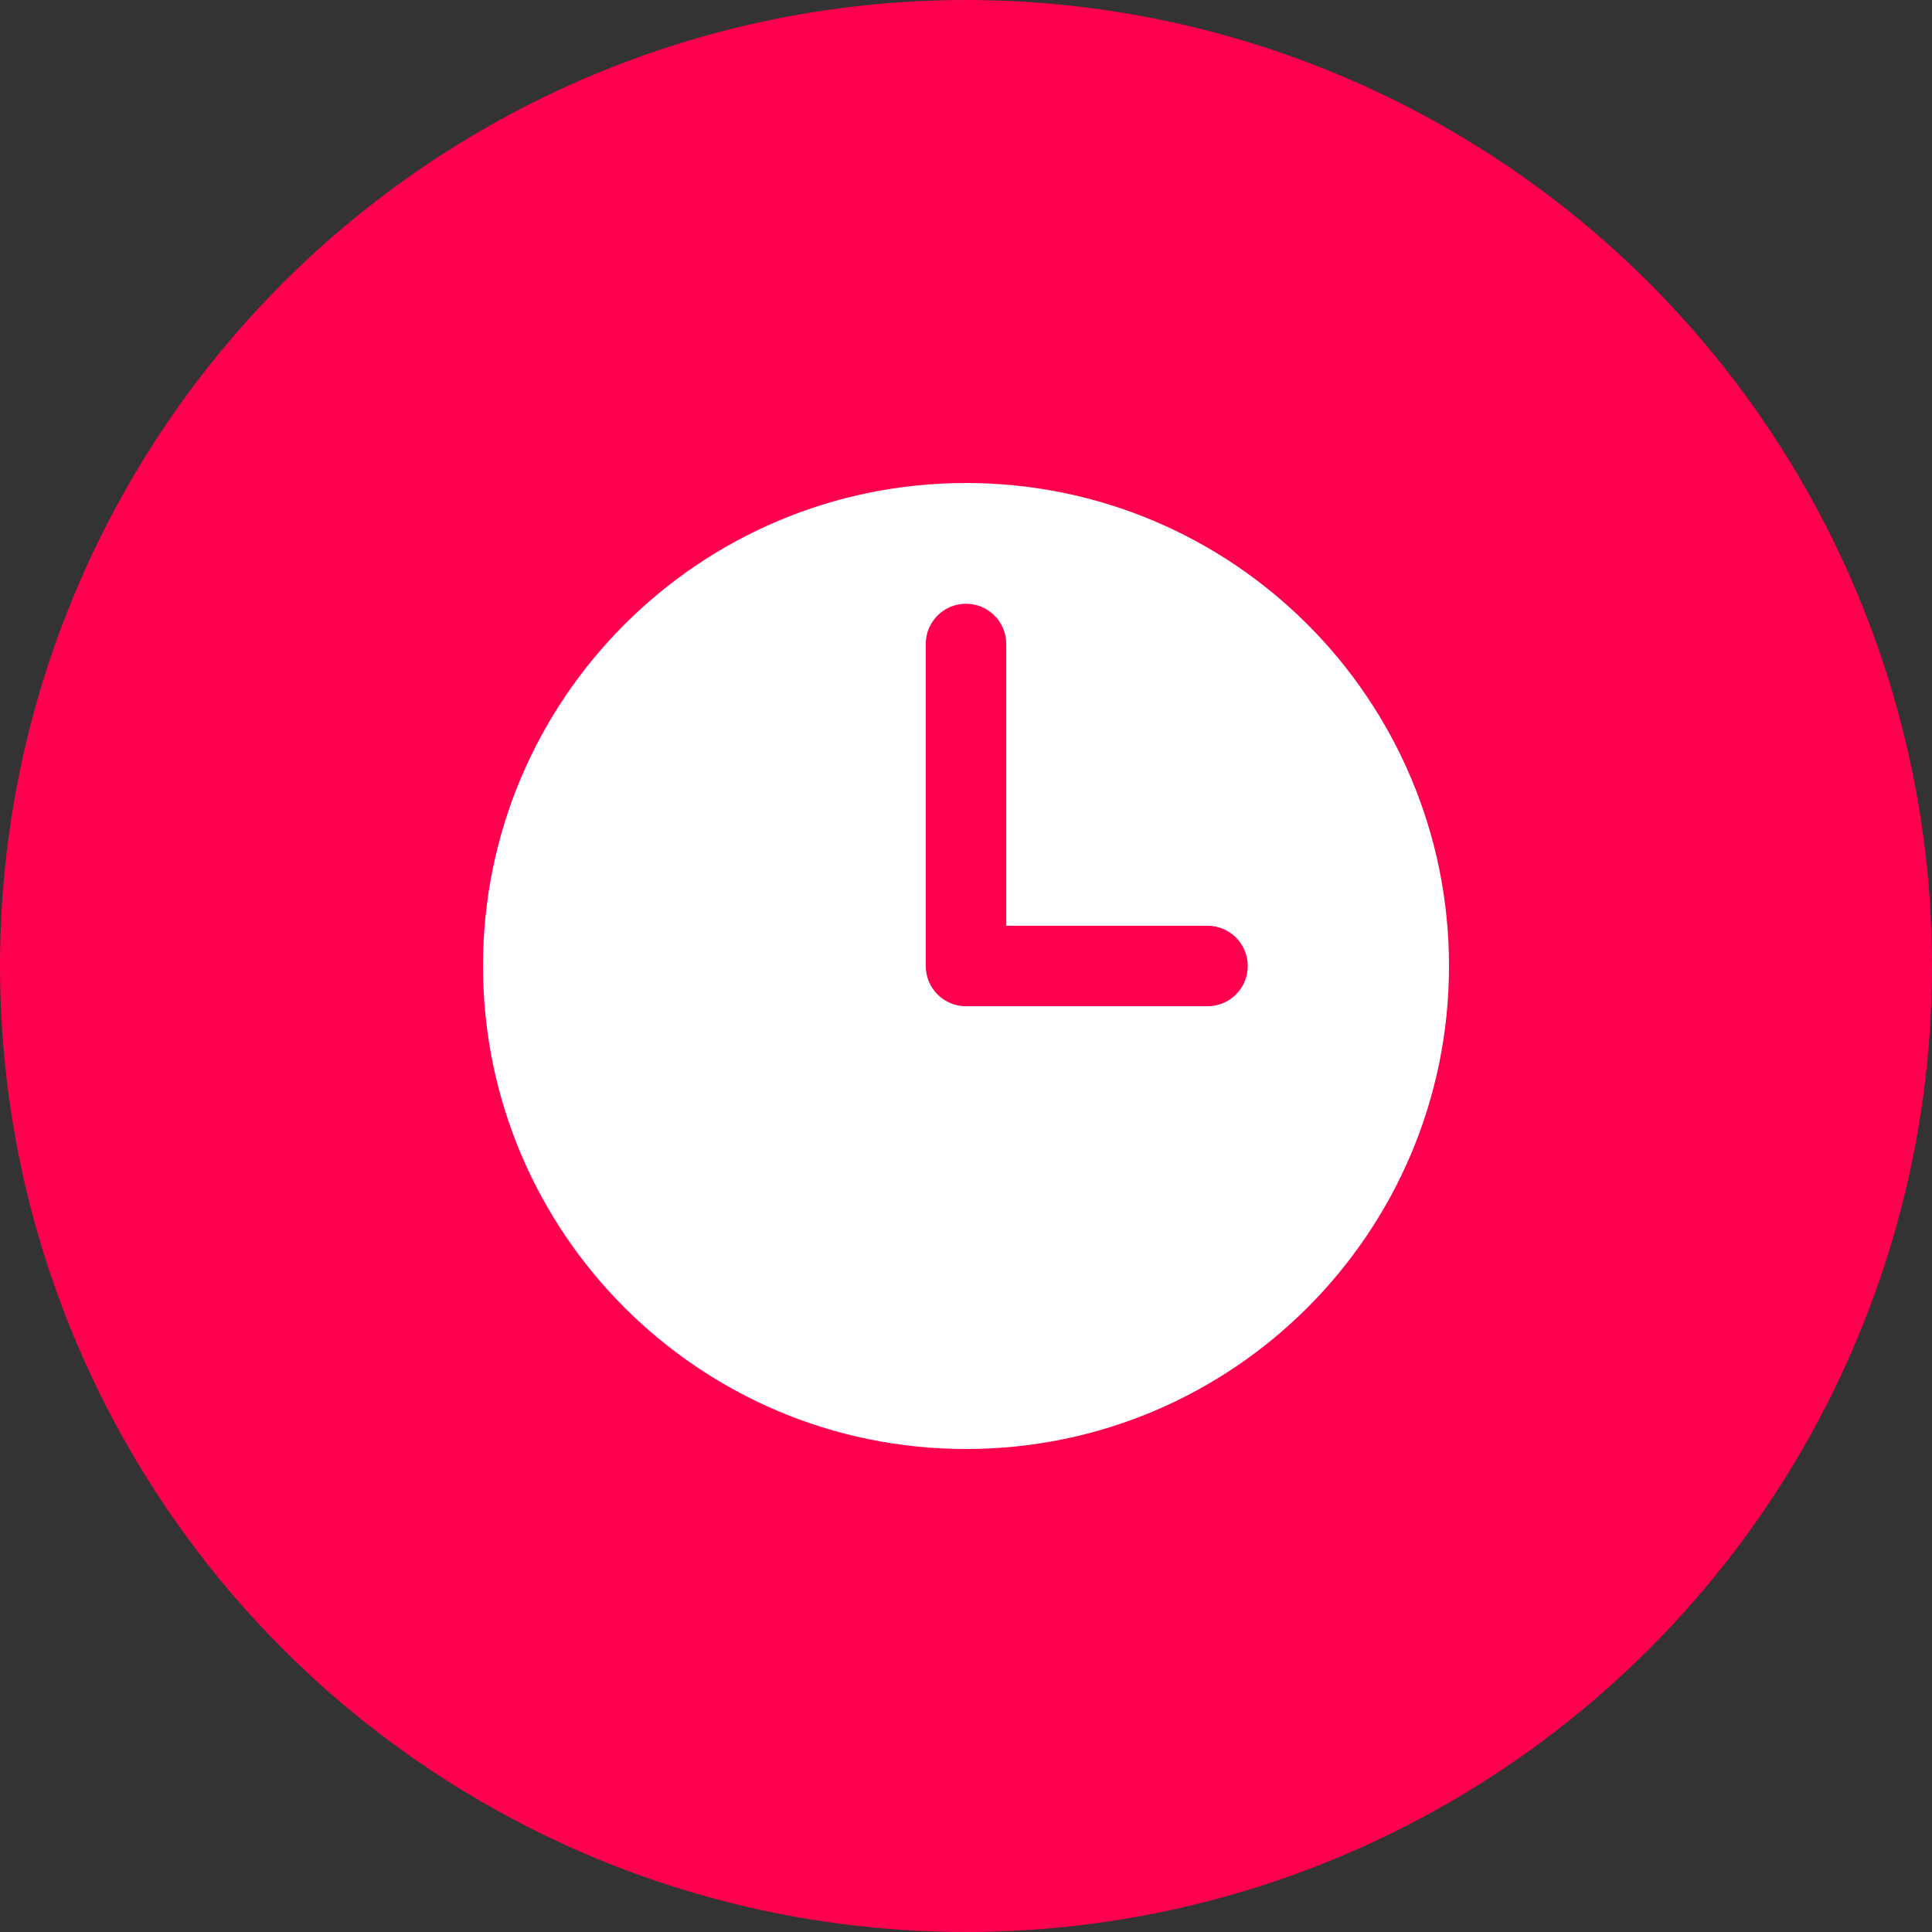 <?xml version="1.0" encoding="UTF-8"?>
<svg width="96" height="96" viewBox="0 0 96 96" fill="none" xmlns="http://www.w3.org/2000/svg">
  <rect x="0" y="0" width="96" height="96" fill="#333333" stroke="none"/>
  <circle cx="48" cy="48" r="48" fill="#FF004F"/>
  <path d="M48 24C34.745 24 24 34.745 24 48C24 61.255 34.745 72 48 72C61.255 72 72 61.255 72 48C72 34.745 61.255 24 48 24ZM48 30C49.105 30 50 30.895 50 32V46H60C61.105 46 62 46.895 62 48C62 49.105 61.105 50 60 50H48C46.895 50 46 49.105 46 48V32C46 30.895 46.895 30 48 30Z" fill="white"/>
</svg> 